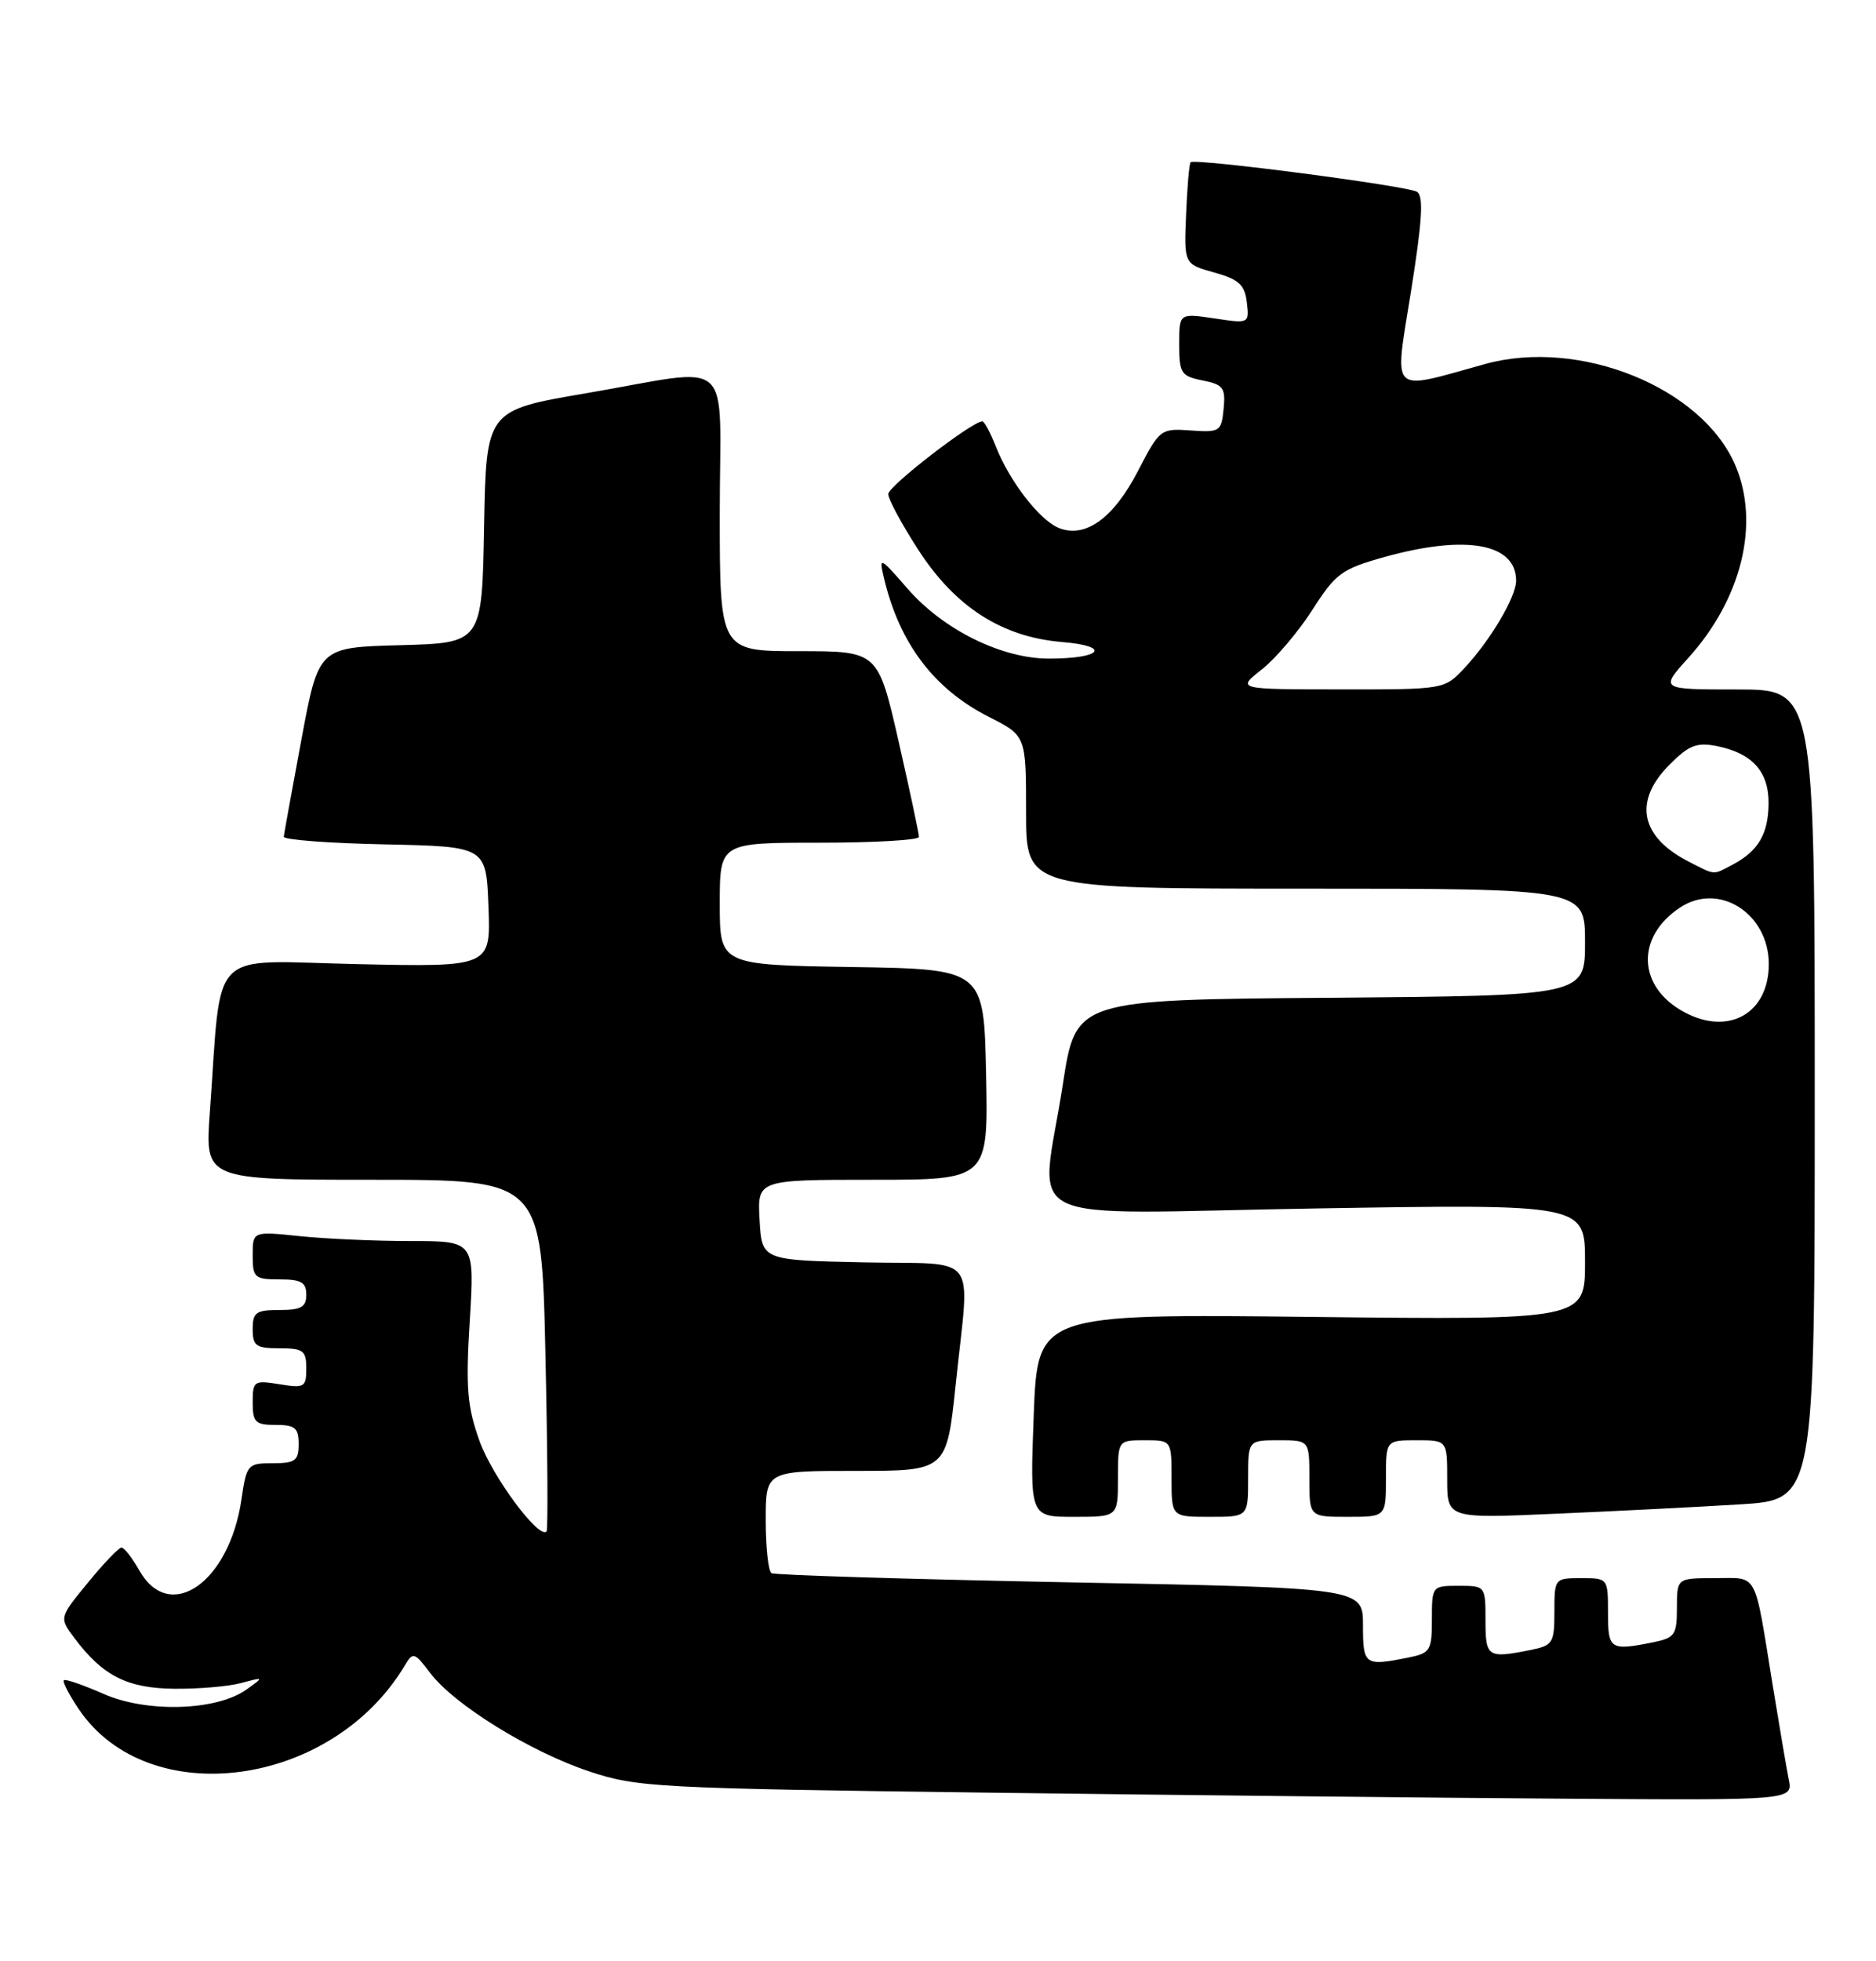 <?xml version="1.0" encoding="UTF-8" standalone="no"?>
<!DOCTYPE svg PUBLIC "-//W3C//DTD SVG 1.1//EN" "http://www.w3.org/Graphics/SVG/1.1/DTD/svg11.dtd" >
<svg xmlns="http://www.w3.org/2000/svg" xmlns:xlink="http://www.w3.org/1999/xlink" version="1.1" viewBox="0 0 245 256">
 <g >
 <path fill="currentColor"
d=" M 233.60 232.25 C 233.30 230.74 232.36 225.22 231.51 220.00 C 229.05 204.84 229.68 206.00 223.98 206.00 C 219.00 206.00 219.00 206.00 219.00 209.88 C 219.00 213.41 218.73 213.80 215.88 214.38 C 210.26 215.50 210.00 215.32 210.00 210.50 C 210.00 206.02 209.98 206.00 206.50 206.00 C 203.03 206.00 203.00 206.04 203.00 210.38 C 203.00 214.47 202.80 214.79 199.88 215.38 C 194.26 216.50 194.00 216.32 194.00 211.50 C 194.00 207.02 193.98 207.00 190.50 207.00 C 187.03 207.00 187.00 207.04 187.00 211.38 C 187.00 215.47 186.80 215.79 183.88 216.38 C 178.21 217.51 178.00 217.36 178.00 212.14 C 178.00 207.28 178.00 207.28 139.75 206.55 C 118.71 206.14 101.16 205.60 100.75 205.35 C 100.34 205.09 100.00 201.98 100.00 198.44 C 100.00 192.00 100.00 192.00 111.82 192.00 C 123.63 192.00 123.63 192.00 124.82 180.64 C 126.64 163.13 128.14 165.10 112.75 164.78 C 99.50 164.50 99.50 164.50 99.20 159.25 C 98.90 154.00 98.90 154.00 113.98 154.00 C 129.06 154.00 129.06 154.00 128.78 140.25 C 128.50 126.50 128.50 126.50 111.25 126.23 C 94.00 125.95 94.00 125.95 94.00 117.98 C 94.00 110.00 94.00 110.00 107.00 110.00 C 114.15 110.00 120.01 109.66 120.01 109.25 C 120.02 108.84 118.82 103.21 117.35 96.75 C 114.66 85.00 114.66 85.00 104.33 85.00 C 94.00 85.00 94.00 85.00 94.00 67.00 C 94.00 45.92 96.28 47.97 76.50 51.34 C 63.50 53.56 63.50 53.56 63.22 68.75 C 62.95 83.93 62.95 83.93 52.28 84.22 C 41.61 84.50 41.61 84.50 39.37 96.50 C 38.14 103.10 37.10 108.82 37.06 109.22 C 37.03 109.62 42.96 110.07 50.25 110.22 C 63.50 110.50 63.50 110.50 63.79 118.36 C 64.09 126.23 64.09 126.23 46.62 125.85 C 26.91 125.42 29.01 123.31 27.40 145.25 C 26.76 154.00 26.76 154.00 48.74 154.00 C 70.73 154.00 70.73 154.00 71.23 176.75 C 71.51 189.26 71.58 199.68 71.38 199.90 C 70.41 201.00 64.27 192.72 62.61 188.06 C 61.01 183.59 60.81 181.12 61.35 172.38 C 61.98 162.00 61.98 162.00 53.64 162.00 C 49.05 162.00 42.53 161.71 39.15 161.36 C 33.00 160.72 33.00 160.72 33.00 163.86 C 33.00 166.78 33.24 167.00 36.50 167.00 C 39.33 167.00 40.00 167.38 40.00 169.00 C 40.00 170.62 39.33 171.00 36.50 171.00 C 33.43 171.00 33.00 171.31 33.00 173.50 C 33.00 175.69 33.43 176.00 36.50 176.00 C 39.61 176.00 40.00 176.29 40.00 178.63 C 40.00 181.08 39.76 181.22 36.50 180.69 C 33.17 180.15 33.00 180.26 33.00 183.06 C 33.00 185.66 33.35 186.00 36.00 186.00 C 38.53 186.00 39.00 186.39 39.00 188.50 C 39.00 190.67 38.56 191.00 35.61 191.00 C 32.34 191.00 32.20 191.16 31.53 195.75 C 29.93 206.59 22.17 211.98 18.20 205.01 C 17.27 203.36 16.22 202.01 15.87 202.01 C 15.52 202.00 13.55 204.06 11.49 206.58 C 7.73 211.16 7.73 211.16 9.68 213.77 C 13.39 218.74 16.58 220.37 22.74 220.44 C 25.91 220.47 29.85 220.14 31.50 219.69 C 34.50 218.89 34.50 218.89 32.19 220.54 C 28.30 223.33 19.16 223.60 13.52 221.11 C 10.86 219.94 8.53 219.13 8.34 219.33 C 8.14 219.52 9.02 221.22 10.28 223.09 C 19.36 236.56 43.35 233.35 52.87 217.39 C 53.93 215.61 54.12 215.66 56.19 218.39 C 59.30 222.51 69.24 228.66 76.93 231.22 C 83.18 233.31 85.68 233.44 129.00 234.00 C 154.03 234.32 187.92 234.68 204.33 234.79 C 234.16 235.00 234.16 235.00 233.60 232.25 Z  M 146.00 193.00 C 146.00 188.00 146.00 188.00 149.50 188.00 C 153.00 188.00 153.00 188.00 153.00 193.00 C 153.00 198.00 153.00 198.00 158.00 198.00 C 163.00 198.00 163.00 198.00 163.00 193.00 C 163.00 188.00 163.00 188.00 167.00 188.00 C 171.00 188.00 171.00 188.00 171.00 193.00 C 171.00 198.00 171.00 198.00 176.00 198.00 C 181.00 198.00 181.00 198.00 181.00 193.00 C 181.00 188.00 181.00 188.00 185.00 188.00 C 189.00 188.00 189.00 188.00 189.00 193.11 C 189.00 198.22 189.00 198.22 203.25 197.59 C 211.09 197.25 221.89 196.70 227.25 196.37 C 237.00 195.78 237.00 195.78 237.00 142.89 C 237.00 90.00 237.00 90.00 226.88 90.00 C 216.77 90.00 216.77 90.00 220.48 85.89 C 227.48 78.15 229.87 68.31 226.62 60.72 C 222.26 50.56 206.28 44.11 193.94 47.52 C 181.29 51.02 182.08 51.80 184.28 37.98 C 185.74 28.82 185.94 25.58 185.06 25.04 C 183.81 24.26 156.03 20.64 155.49 21.18 C 155.31 21.36 155.04 24.42 154.90 27.99 C 154.63 34.47 154.63 34.47 158.57 35.57 C 161.80 36.47 162.56 37.17 162.83 39.46 C 163.16 42.24 163.14 42.25 158.58 41.56 C 154.00 40.88 154.00 40.88 154.00 44.96 C 154.00 48.72 154.25 49.10 157.05 49.66 C 159.76 50.20 160.07 50.62 159.80 53.37 C 159.51 56.33 159.31 56.46 155.50 56.19 C 151.57 55.91 151.45 56.01 148.60 61.51 C 145.43 67.62 141.81 70.25 138.36 68.95 C 135.85 68.01 131.86 62.88 130.04 58.25 C 129.33 56.46 128.55 55.00 128.29 55.00 C 126.96 55.00 116.00 63.46 116.00 64.49 C 116.00 65.15 117.76 68.42 119.92 71.76 C 124.77 79.26 130.86 83.16 138.74 83.81 C 145.20 84.35 143.89 85.97 137.00 85.97 C 130.85 85.98 123.22 82.22 118.57 76.89 C 114.89 72.67 114.77 72.61 115.44 75.44 C 117.46 83.98 121.96 89.93 129.13 93.57 C 134.00 96.03 134.00 96.03 134.00 106.02 C 134.00 116.00 134.00 116.00 170.50 116.00 C 207.00 116.00 207.00 116.00 207.00 122.99 C 207.00 129.97 207.00 129.97 173.75 130.24 C 140.50 130.50 140.50 130.50 138.81 141.50 C 135.90 160.50 131.61 158.40 172.00 157.74 C 207.00 157.17 207.00 157.17 207.00 164.73 C 207.00 172.30 207.00 172.30 171.25 171.90 C 135.50 171.50 135.50 171.50 135.00 184.75 C 134.50 198.00 134.50 198.00 140.25 198.00 C 146.00 198.00 146.00 198.00 146.00 193.00 Z  M 219.98 132.13 C 213.84 128.85 213.58 122.29 219.45 118.44 C 224.53 115.11 231.00 119.26 231.00 125.85 C 231.00 132.26 225.79 135.24 219.98 132.13 Z  M 220.50 112.45 C 214.20 109.22 213.29 104.56 218.04 99.81 C 220.57 97.27 221.60 96.87 224.22 97.39 C 228.85 98.32 231.01 100.72 230.97 104.90 C 230.93 108.86 229.64 111.07 226.32 112.84 C 223.64 114.26 224.10 114.29 220.50 112.45 Z  M 164.78 87.39 C 166.59 85.97 169.56 82.47 171.39 79.61 C 174.44 74.84 175.22 74.27 180.84 72.70 C 191.47 69.75 198.01 70.93 198.00 75.82 C 197.99 77.93 194.60 83.65 191.21 87.25 C 188.64 89.99 188.57 90.00 175.06 89.99 C 161.50 89.98 161.50 89.98 164.78 87.39 Z "/>
</g>
</svg>